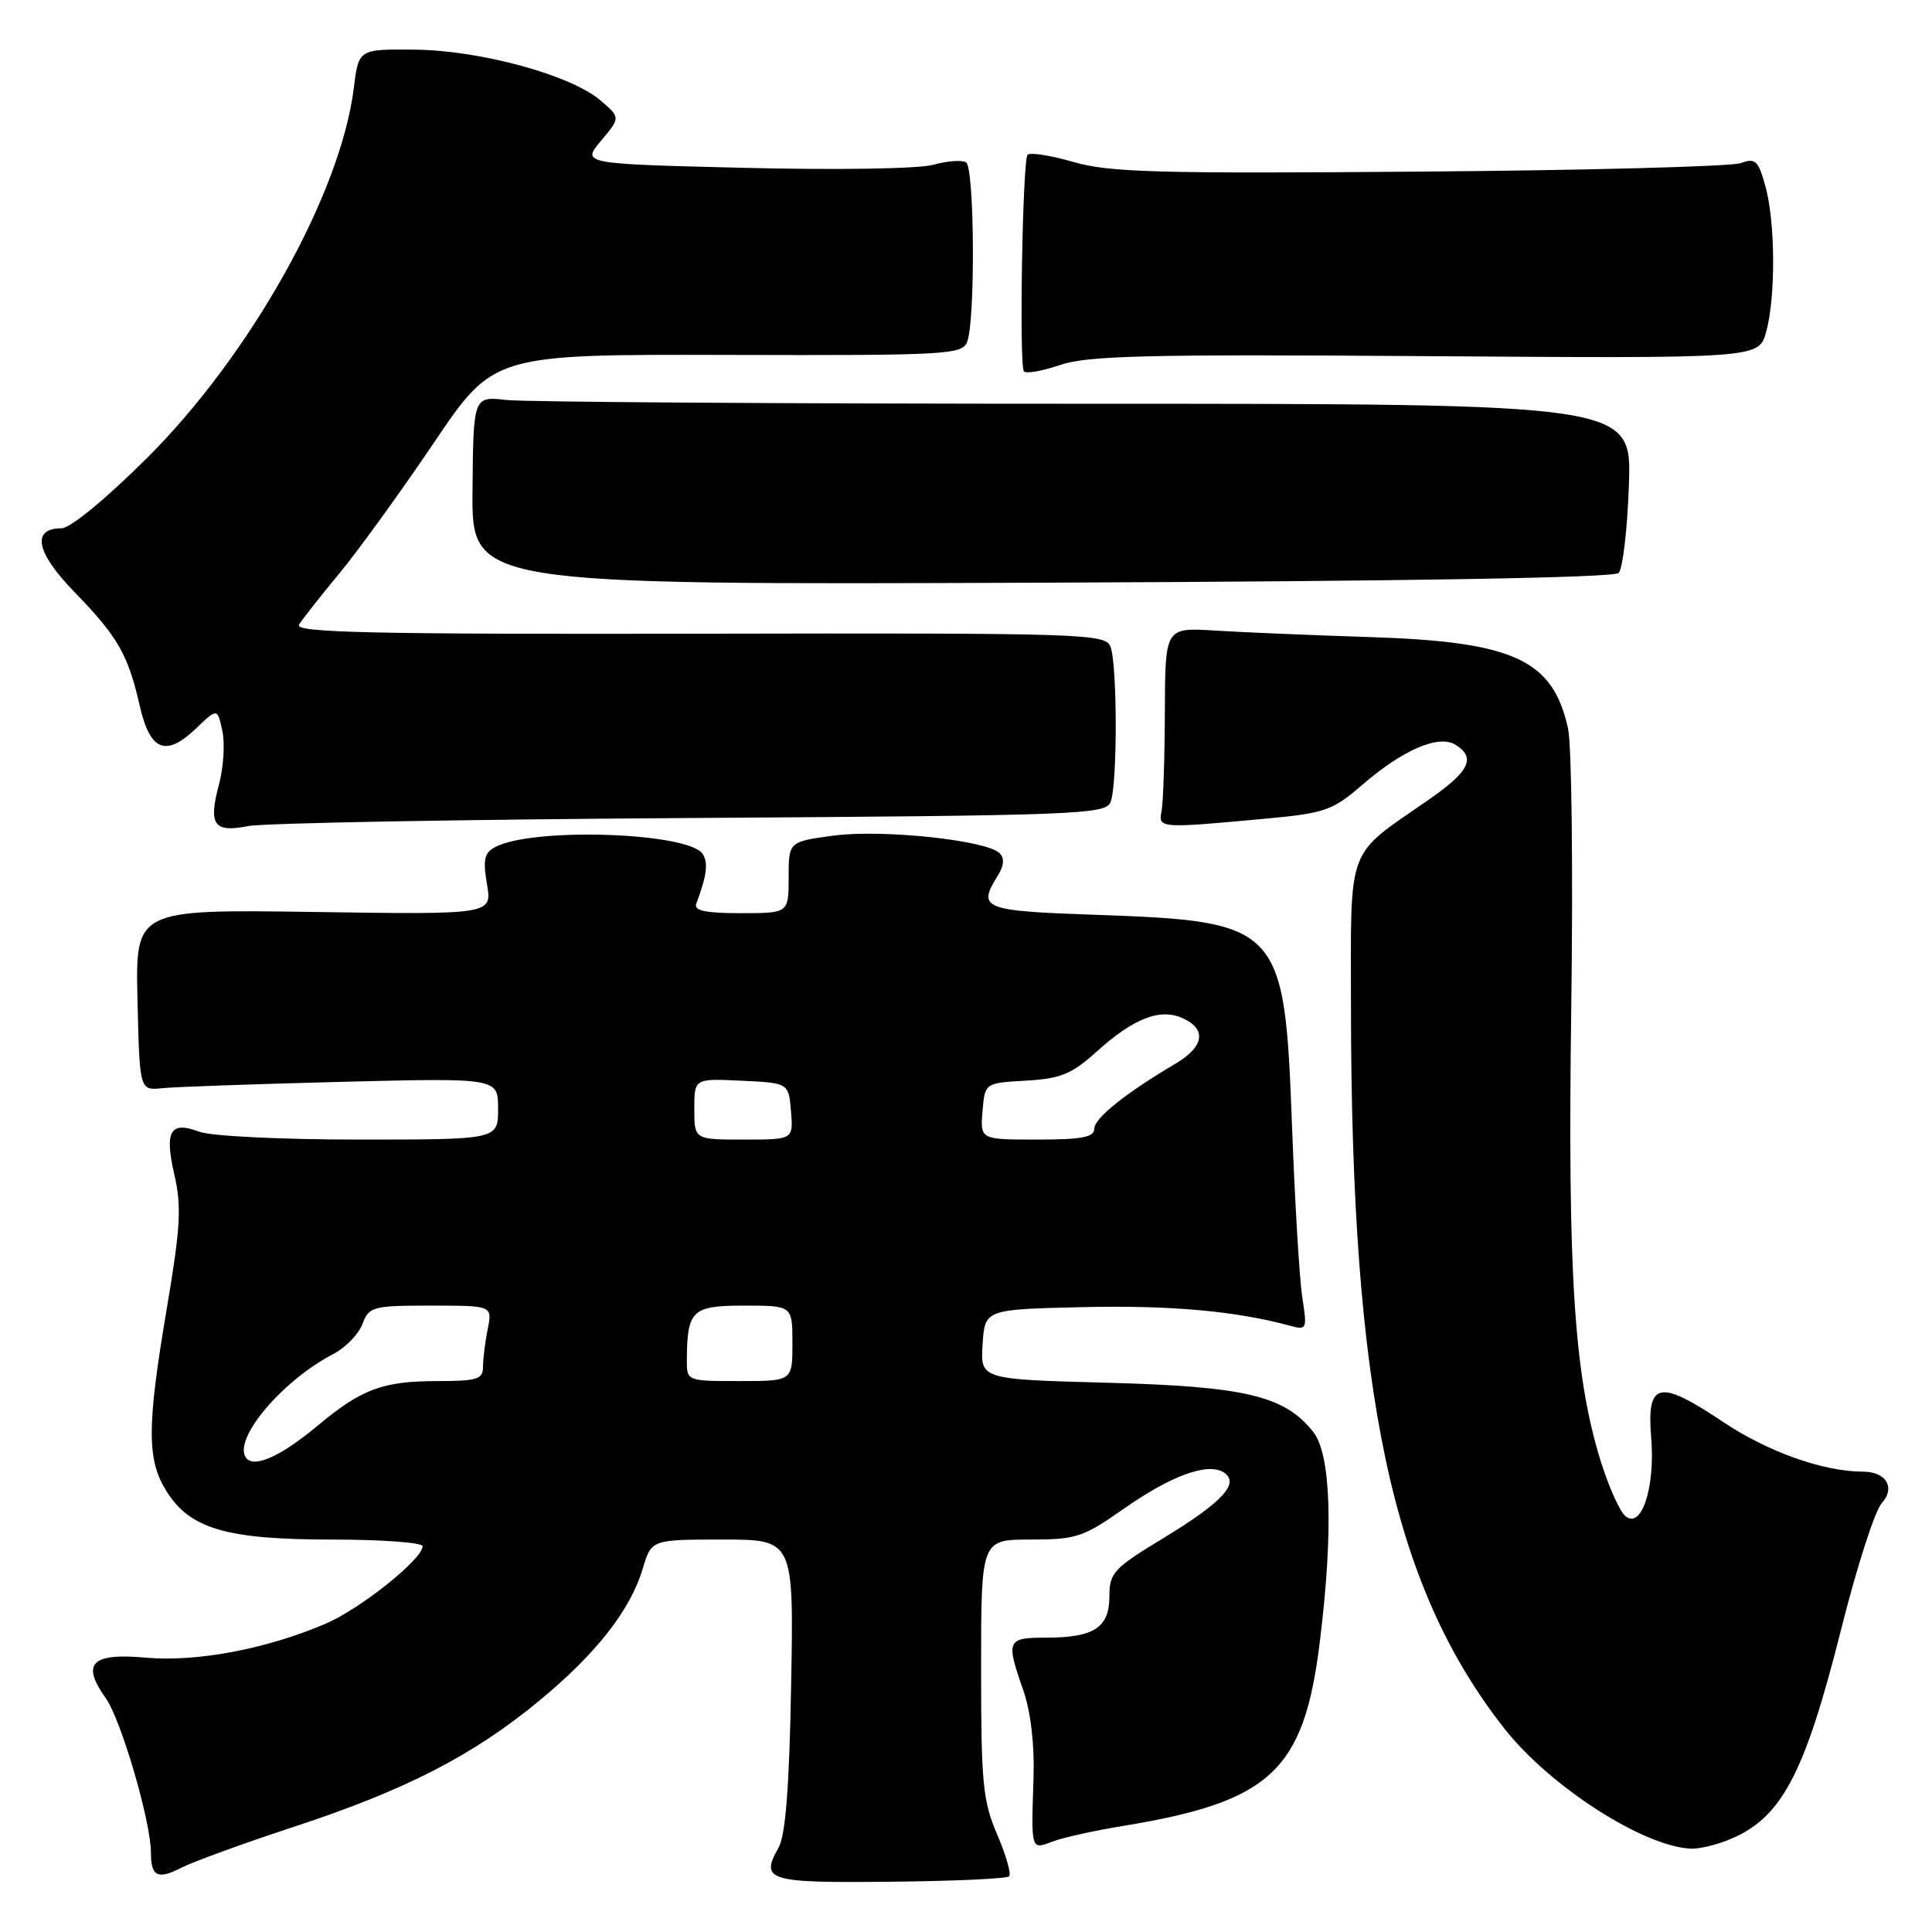 <?xml version="1.0" encoding="UTF-8" standalone="no"?>
<!DOCTYPE svg PUBLIC "-//W3C//DTD SVG 1.1//EN" "http://www.w3.org/Graphics/SVG/1.1/DTD/svg11.dtd" >
<svg xmlns="http://www.w3.org/2000/svg" xmlns:xlink="http://www.w3.org/1999/xlink" version="1.1" viewBox="0 0 256 256">
 <g >
 <path fill="currentColor"
d=" M 133.71 248.62 C 134.02 248.31 133.31 245.83 132.14 243.10 C 130.23 238.67 130.00 236.28 130.00 221.06 C 130.00 204.00 130.00 204.00 136.55 204.00 C 142.58 204.00 143.55 203.68 148.80 199.99 C 155.11 195.56 159.99 193.76 162.12 195.08 C 164.36 196.48 162.04 199.02 154.15 203.81 C 147.54 207.82 147.00 208.40 147.00 211.54 C 147.00 215.67 144.95 217.00 138.57 217.00 C 133.41 217.00 133.27 217.33 135.60 224.00 C 136.57 226.79 137.09 231.16 136.95 235.50 C 136.63 245.28 136.58 245.11 139.48 244.01 C 140.84 243.49 145.00 242.57 148.73 241.96 C 168.43 238.73 172.79 234.65 174.89 217.50 C 176.69 202.86 176.37 192.74 174.02 189.75 C 170.24 184.95 165.05 183.71 146.70 183.22 C 129.90 182.77 129.90 182.77 130.20 178.13 C 130.50 173.50 130.50 173.50 143.50 173.20 C 155.09 172.94 163.69 173.71 170.87 175.65 C 173.17 176.28 173.22 176.16 172.56 171.90 C 172.18 169.48 171.57 159.15 171.19 148.95 C 170.21 122.67 169.66 122.08 145.25 121.22 C 130.18 120.70 129.48 120.41 132.22 116.01 C 133.04 114.71 133.12 113.72 132.45 113.05 C 130.73 111.33 116.91 109.87 110.50 110.72 C 104.50 111.52 104.50 111.52 104.50 116.26 C 104.50 121.00 104.50 121.00 98.14 121.00 C 93.47 121.00 91.91 120.67 92.26 119.75 C 93.65 116.03 93.87 114.37 93.12 113.17 C 91.32 110.31 70.77 109.59 65.67 112.21 C 64.17 112.98 63.97 113.86 64.53 117.17 C 65.21 121.19 65.21 121.19 41.57 120.84 C 17.94 120.50 17.94 120.50 18.22 132.50 C 18.50 144.50 18.50 144.50 21.50 144.19 C 23.15 144.02 33.84 143.64 45.25 143.35 C 66.00 142.83 66.00 142.83 66.00 146.91 C 66.00 151.00 66.00 151.00 47.57 151.00 C 37.25 151.00 27.93 150.54 26.40 149.96 C 22.56 148.50 21.77 149.86 23.10 155.63 C 24.07 159.82 23.92 162.63 22.13 173.21 C 19.46 188.98 19.44 193.36 22.02 197.53 C 25.14 202.58 29.98 204.00 44.02 204.00 C 50.61 204.00 56.00 204.40 56.00 204.88 C 56.00 206.59 47.78 213.16 43.17 215.14 C 35.33 218.50 26.07 220.25 19.34 219.65 C 12.11 219.00 10.72 220.40 14.02 225.03 C 16.05 227.88 20.00 241.40 20.00 245.49 C 20.00 248.65 20.91 249.10 24.04 247.48 C 25.58 246.69 32.28 244.25 38.94 242.06 C 53.69 237.22 62.65 232.62 71.40 225.40 C 78.99 219.14 83.51 213.38 85.17 207.84 C 86.32 204.00 86.32 204.00 95.75 204.00 C 105.18 204.00 105.18 204.00 104.83 223.25 C 104.59 236.76 104.09 243.19 103.16 244.83 C 100.69 249.19 101.74 249.51 117.94 249.34 C 126.30 249.26 133.40 248.94 133.71 248.62 Z  M 228.68 243.93 C 235.95 241.18 239.03 235.51 244.00 215.74 C 246.04 207.62 248.44 200.17 249.34 199.18 C 251.20 197.13 249.93 195.00 246.85 195.00 C 241.60 195.00 234.22 192.37 228.28 188.39 C 219.80 182.71 218.18 183.07 218.79 190.51 C 219.34 197.10 217.51 202.67 215.38 200.90 C 214.62 200.27 213.14 196.95 212.07 193.51 C 208.58 182.18 207.71 168.80 208.20 133.55 C 208.45 115.37 208.26 98.70 207.77 96.50 C 205.75 87.41 200.61 85.04 181.64 84.42 C 173.86 84.17 164.55 83.78 160.94 83.55 C 154.39 83.15 154.39 83.15 154.35 94.32 C 154.33 100.47 154.13 106.40 153.91 107.50 C 153.45 109.77 153.69 109.78 167.87 108.46 C 175.55 107.75 176.59 107.38 180.47 104.03 C 185.87 99.35 190.65 97.29 192.87 98.69 C 195.61 100.42 194.73 102.21 189.26 106.00 C 178.28 113.61 179.00 111.69 179.01 133.42 C 179.05 184.77 184.45 210.11 199.36 229.07 C 205.45 236.80 217.93 244.79 224.18 244.96 C 225.11 244.98 227.14 244.52 228.68 243.93 Z  M 91.48 108.39 C 142.96 108.06 146.50 107.93 147.16 106.27 C 148.08 103.95 148.06 88.02 147.14 85.68 C 146.46 83.96 143.75 83.87 92.63 83.97 C 49.12 84.05 38.99 83.82 39.62 82.78 C 40.04 82.08 42.46 79.00 44.99 75.95 C 47.51 72.90 53.14 65.12 57.49 58.67 C 65.40 46.95 65.40 46.95 96.42 47.03 C 125.43 47.11 127.48 46.99 128.15 45.31 C 129.25 42.52 129.13 22.20 128.01 21.51 C 127.47 21.17 125.50 21.32 123.63 21.84 C 121.70 22.37 110.88 22.54 98.65 22.24 C 77.07 21.71 77.07 21.71 79.64 18.65 C 82.22 15.59 82.22 15.59 79.60 13.33 C 75.68 9.96 63.74 6.68 55.01 6.58 C 47.52 6.50 47.52 6.50 46.88 11.67 C 45.14 25.70 33.19 47.05 19.42 60.75 C 14.05 66.09 9.30 70.00 8.17 70.00 C 4.12 70.00 4.76 73.19 9.85 78.43 C 15.61 84.36 16.97 86.73 18.51 93.50 C 19.88 99.52 21.97 100.36 26.00 96.50 C 28.80 93.82 28.80 93.82 29.46 96.82 C 29.82 98.48 29.62 101.68 29.02 103.94 C 27.58 109.29 28.33 110.37 32.87 109.46 C 34.87 109.06 61.24 108.58 91.48 108.39 Z  M 214.48 75.92 C 215.02 75.38 215.64 70.11 215.84 64.21 C 216.20 53.50 216.20 53.50 143.85 53.50 C 104.06 53.50 69.52 53.27 67.11 53.00 C 62.72 52.50 62.72 52.50 62.61 65.00 C 62.50 77.50 62.50 77.50 137.99 77.21 C 186.25 77.02 213.84 76.56 214.48 75.92 Z  M 188.92 47.19 C 233.05 47.50 233.05 47.50 234.02 44.00 C 235.30 39.37 235.25 29.45 233.92 24.65 C 232.98 21.27 232.59 20.90 230.68 21.61 C 229.48 22.06 210.33 22.57 188.12 22.74 C 153.48 23.02 146.96 22.84 142.26 21.47 C 139.25 20.60 136.50 20.16 136.16 20.51 C 135.50 21.17 135.03 48.03 135.66 49.18 C 135.87 49.56 138.00 49.20 140.41 48.38 C 144.09 47.12 151.85 46.93 188.92 47.19 Z  M 32.54 193.07 C 30.97 190.53 37.49 182.87 44.16 179.42 C 45.77 178.58 47.51 176.80 48.02 175.45 C 48.90 173.13 49.37 173.00 57.10 173.00 C 65.25 173.00 65.25 173.00 64.62 176.12 C 64.28 177.84 64.00 180.09 64.00 181.12 C 64.00 182.75 63.20 183.00 58.07 183.00 C 50.72 183.00 47.95 184.02 42.10 188.90 C 37.07 193.09 33.51 194.64 32.54 193.07 Z  M 91.01 180.25 C 91.05 173.60 91.68 173.00 98.62 173.00 C 105.00 173.00 105.00 173.00 105.00 178.00 C 105.00 183.00 105.00 183.00 98.00 183.00 C 91.03 183.00 91.00 182.99 91.01 180.25 Z  M 92.00 146.95 C 92.00 142.90 92.00 142.90 98.25 143.20 C 104.50 143.50 104.50 143.50 104.81 147.25 C 105.12 151.00 105.12 151.00 98.56 151.00 C 92.00 151.00 92.00 151.00 92.00 146.95 Z  M 130.19 147.25 C 130.50 143.50 130.50 143.50 135.94 143.19 C 140.53 142.93 142.00 142.33 145.25 139.40 C 150.20 134.92 153.72 133.55 156.72 134.92 C 159.93 136.38 159.55 138.70 155.75 140.95 C 149.14 144.85 145.00 148.17 145.00 149.56 C 145.00 150.69 143.34 151.00 137.44 151.00 C 129.88 151.00 129.88 151.00 130.19 147.25 Z "/>
</g>
</svg>